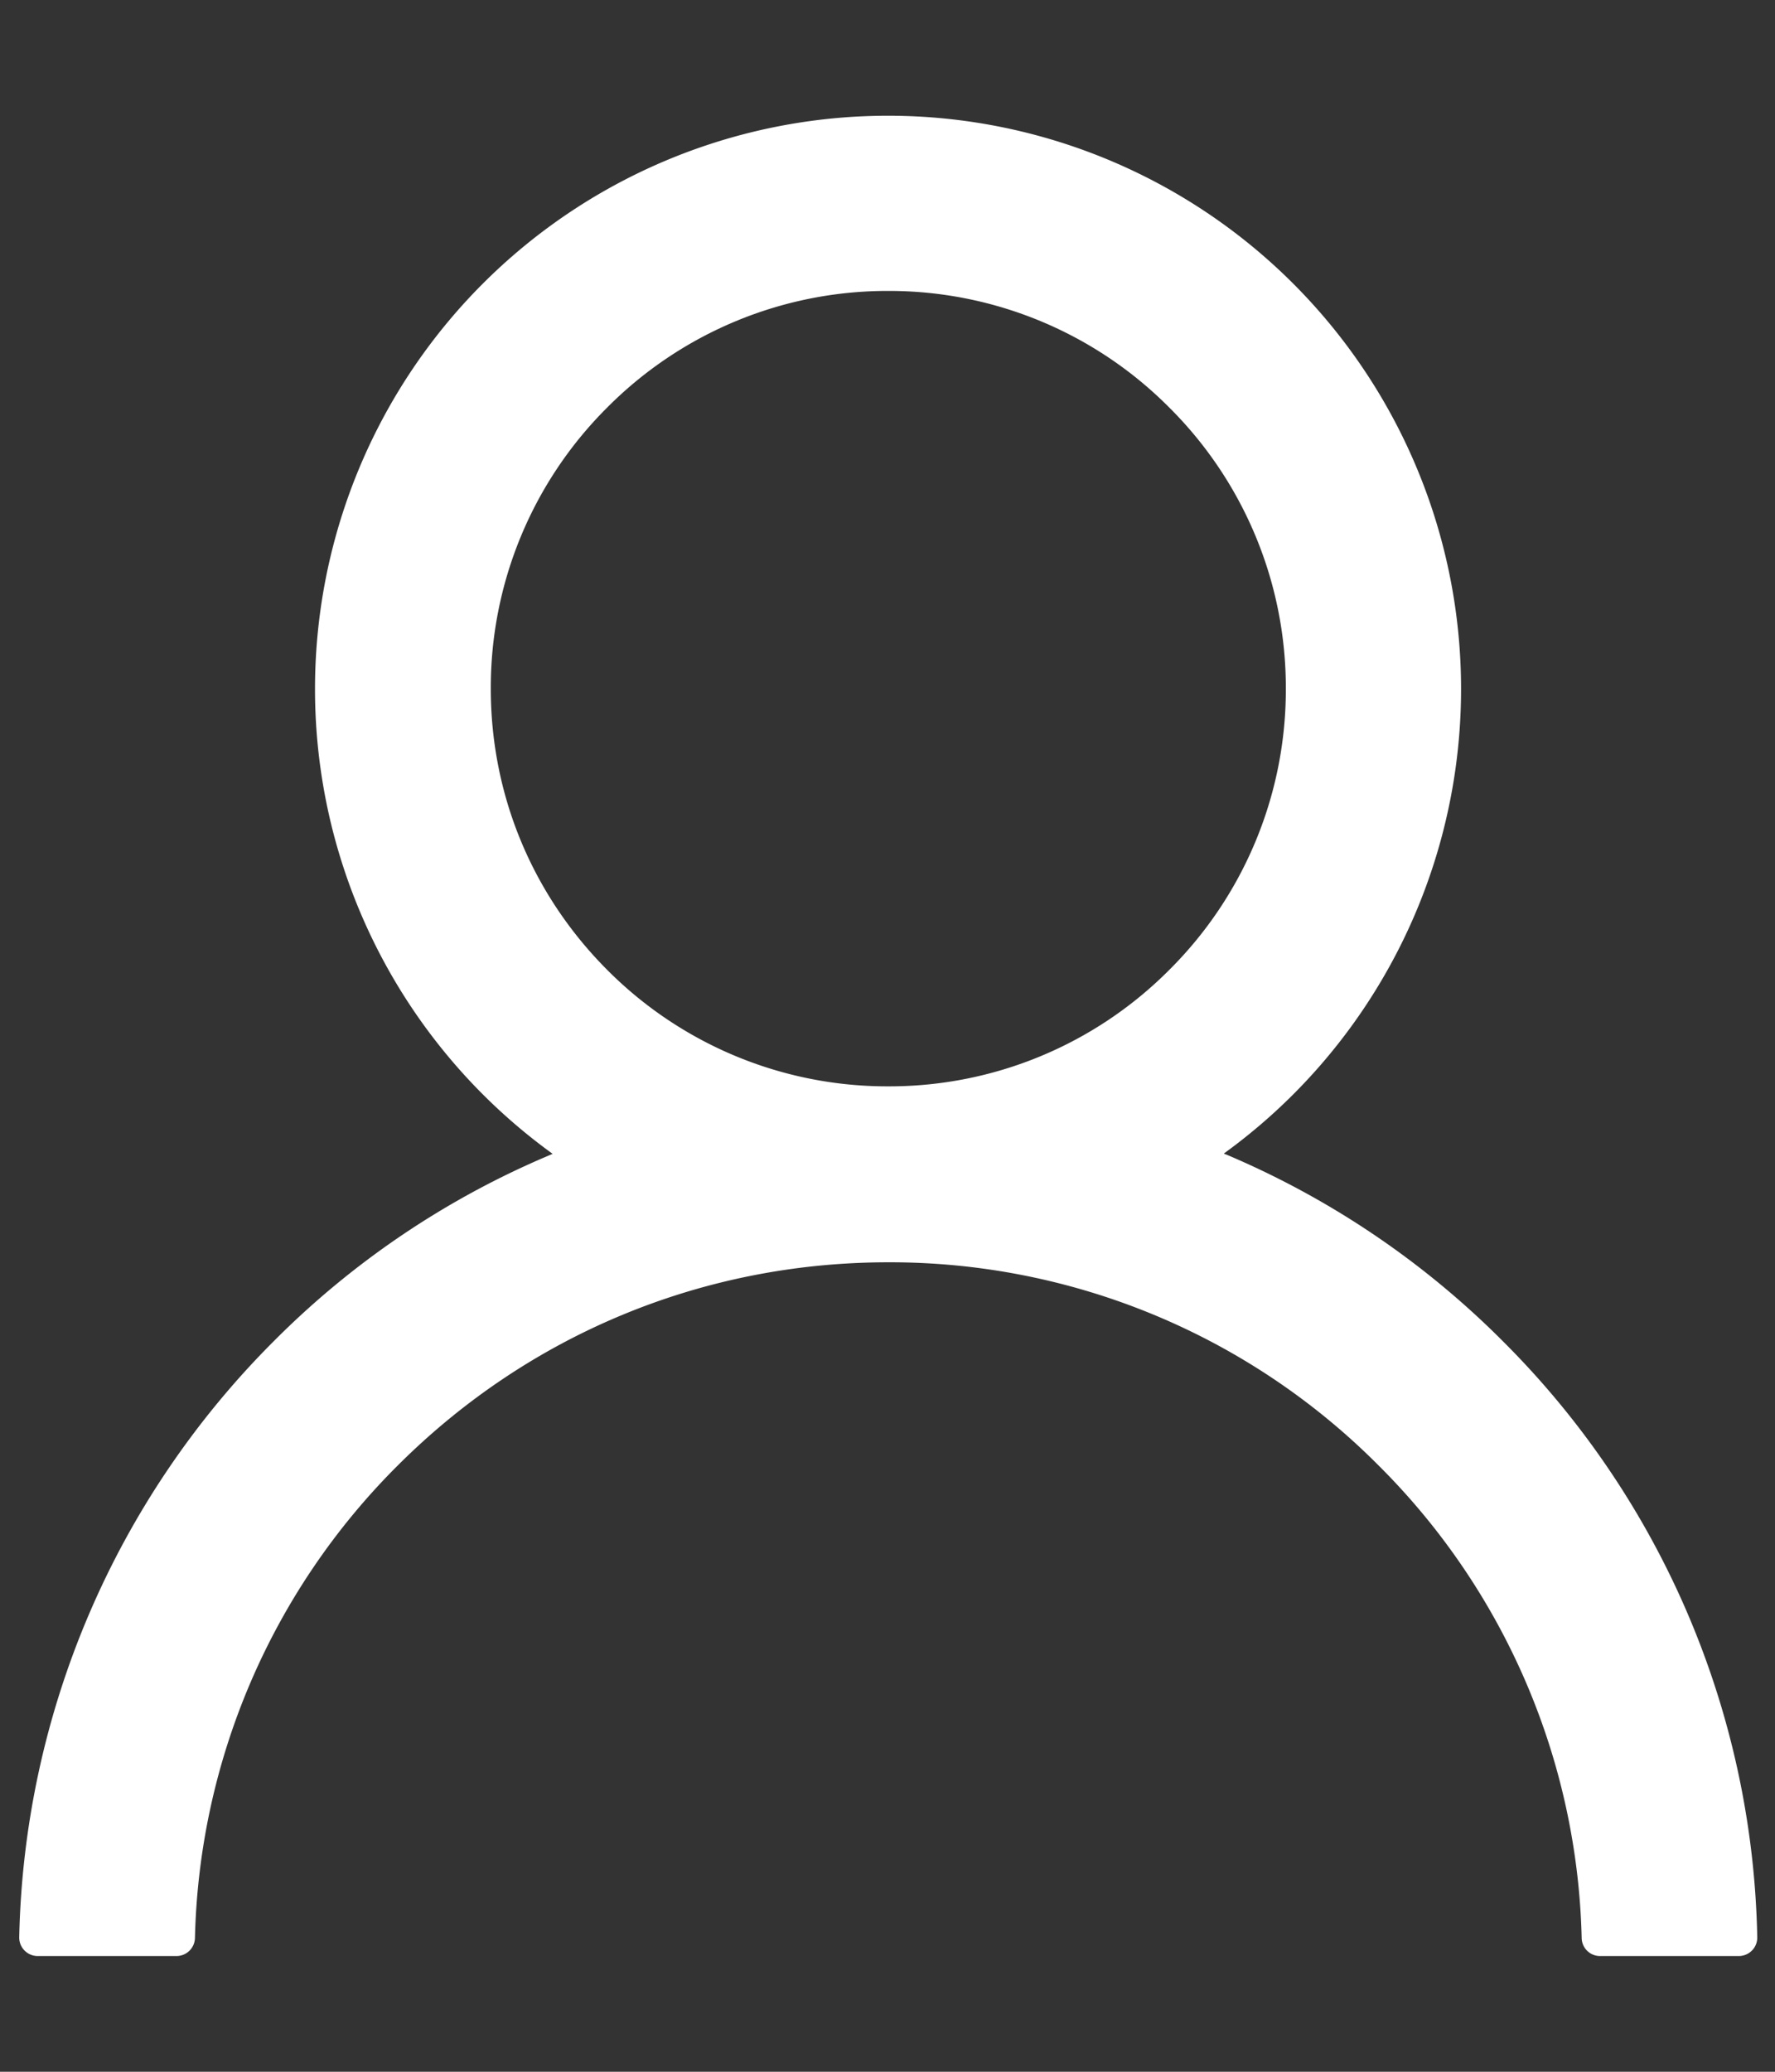 <svg xmlns="http://www.w3.org/2000/svg" width="12" height="14" viewBox="0 0 12 14"><rect x="0" y="0" width="12" height="14" fill="#333333" stroke="none"/><g><g><path fill="#fff" d="M11.88 13.09a.124.124 0 0 1-.035.09.126.126 0 0 1-.09.038h-.938a.124.124 0 0 1-.124-.122A4.658 4.658 0 0 0 9.32 9.903 4.657 4.657 0 0 0 6.005 8.53c-1.253 0-2.43.488-3.316 1.373a4.658 4.658 0 0 0-1.371 3.193.125.125 0 0 1-.125.122H.255a.125.125 0 0 1-.125-.129 5.869 5.869 0 0 1 1.72-4.025 5.818 5.818 0 0 1 1.868-1.259l.018-.008a3.874 3.874 0 1 1 4.538-.002c.006.004.012.005.019.008a5.869 5.869 0 0 1 1.867 1.26 5.843 5.843 0 0 1 1.72 4.026zM7.905 6.554a2.67 2.67 0 0 0 .788-1.9 2.67 2.67 0 0 0-.788-1.9 2.67 2.67 0 0 0-1.9-.788 2.67 2.67 0 0 0-1.9.788 2.67 2.67 0 0 0-.787 1.9c0 .717.28 1.392.787 1.9a2.67 2.67 0 0 0 1.9.787 2.67 2.67 0 0 0 1.9-.787z"/></g></g></svg>